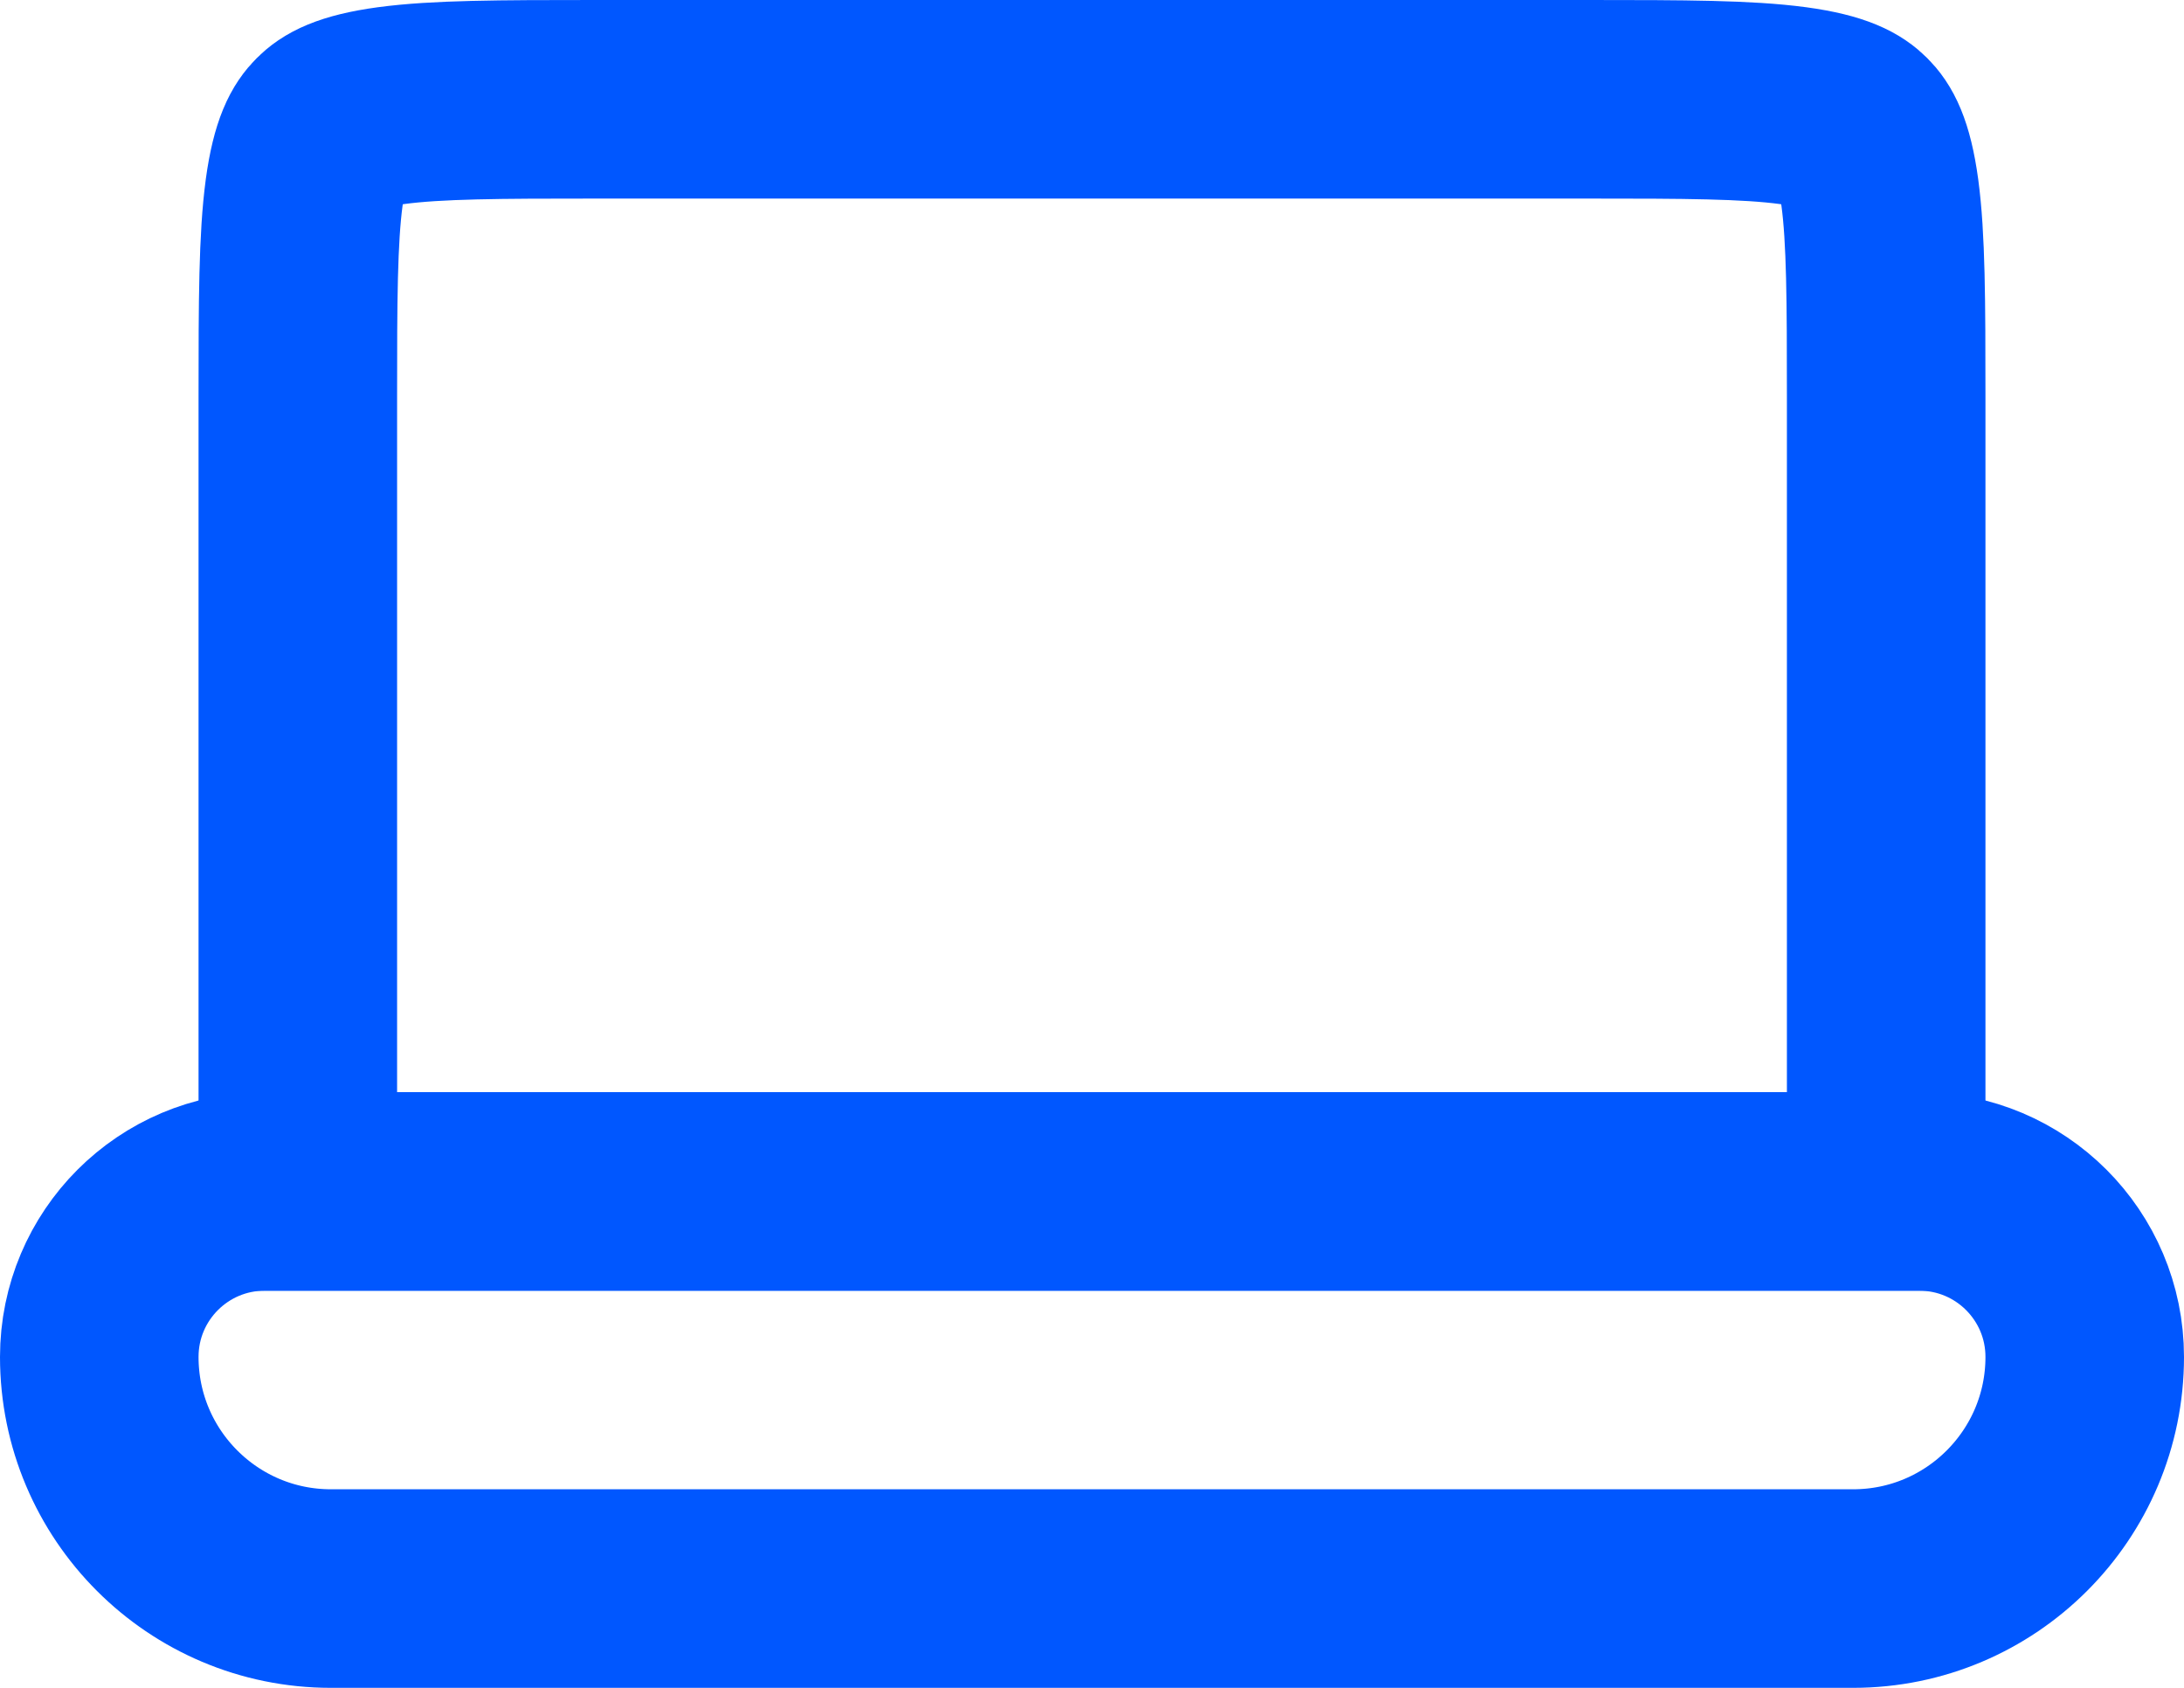 <svg width="22" height="17" viewBox="0 0 22 17" fill="none" xmlns="http://www.w3.org/2000/svg">
<path d="M3 4C3 3.029 3.002 2.401 3.064 1.939C3.123 1.505 3.217 1.369 3.293 1.293C3.369 1.217 3.505 1.123 3.939 1.064C4.401 1.002 5.029 1 6 1H16C16.971 1 17.599 1.002 18.061 1.064C18.495 1.123 18.631 1.217 18.707 1.293C18.783 1.369 18.877 1.505 18.936 1.939C18.998 2.401 19 3.029 19 4V12H3V4Z" stroke="#0057FF" stroke-width="2"/>
<path d="M2.667 12C1.746 12 1 12.746 1 13.667C1 14.955 2.045 16 3.333 16H18.667C19.955 16 21 14.955 21 13.667C21 12.746 20.254 12 19.333 12H2.667Z" stroke="#0057FF" stroke-width="2"/>
</svg>

